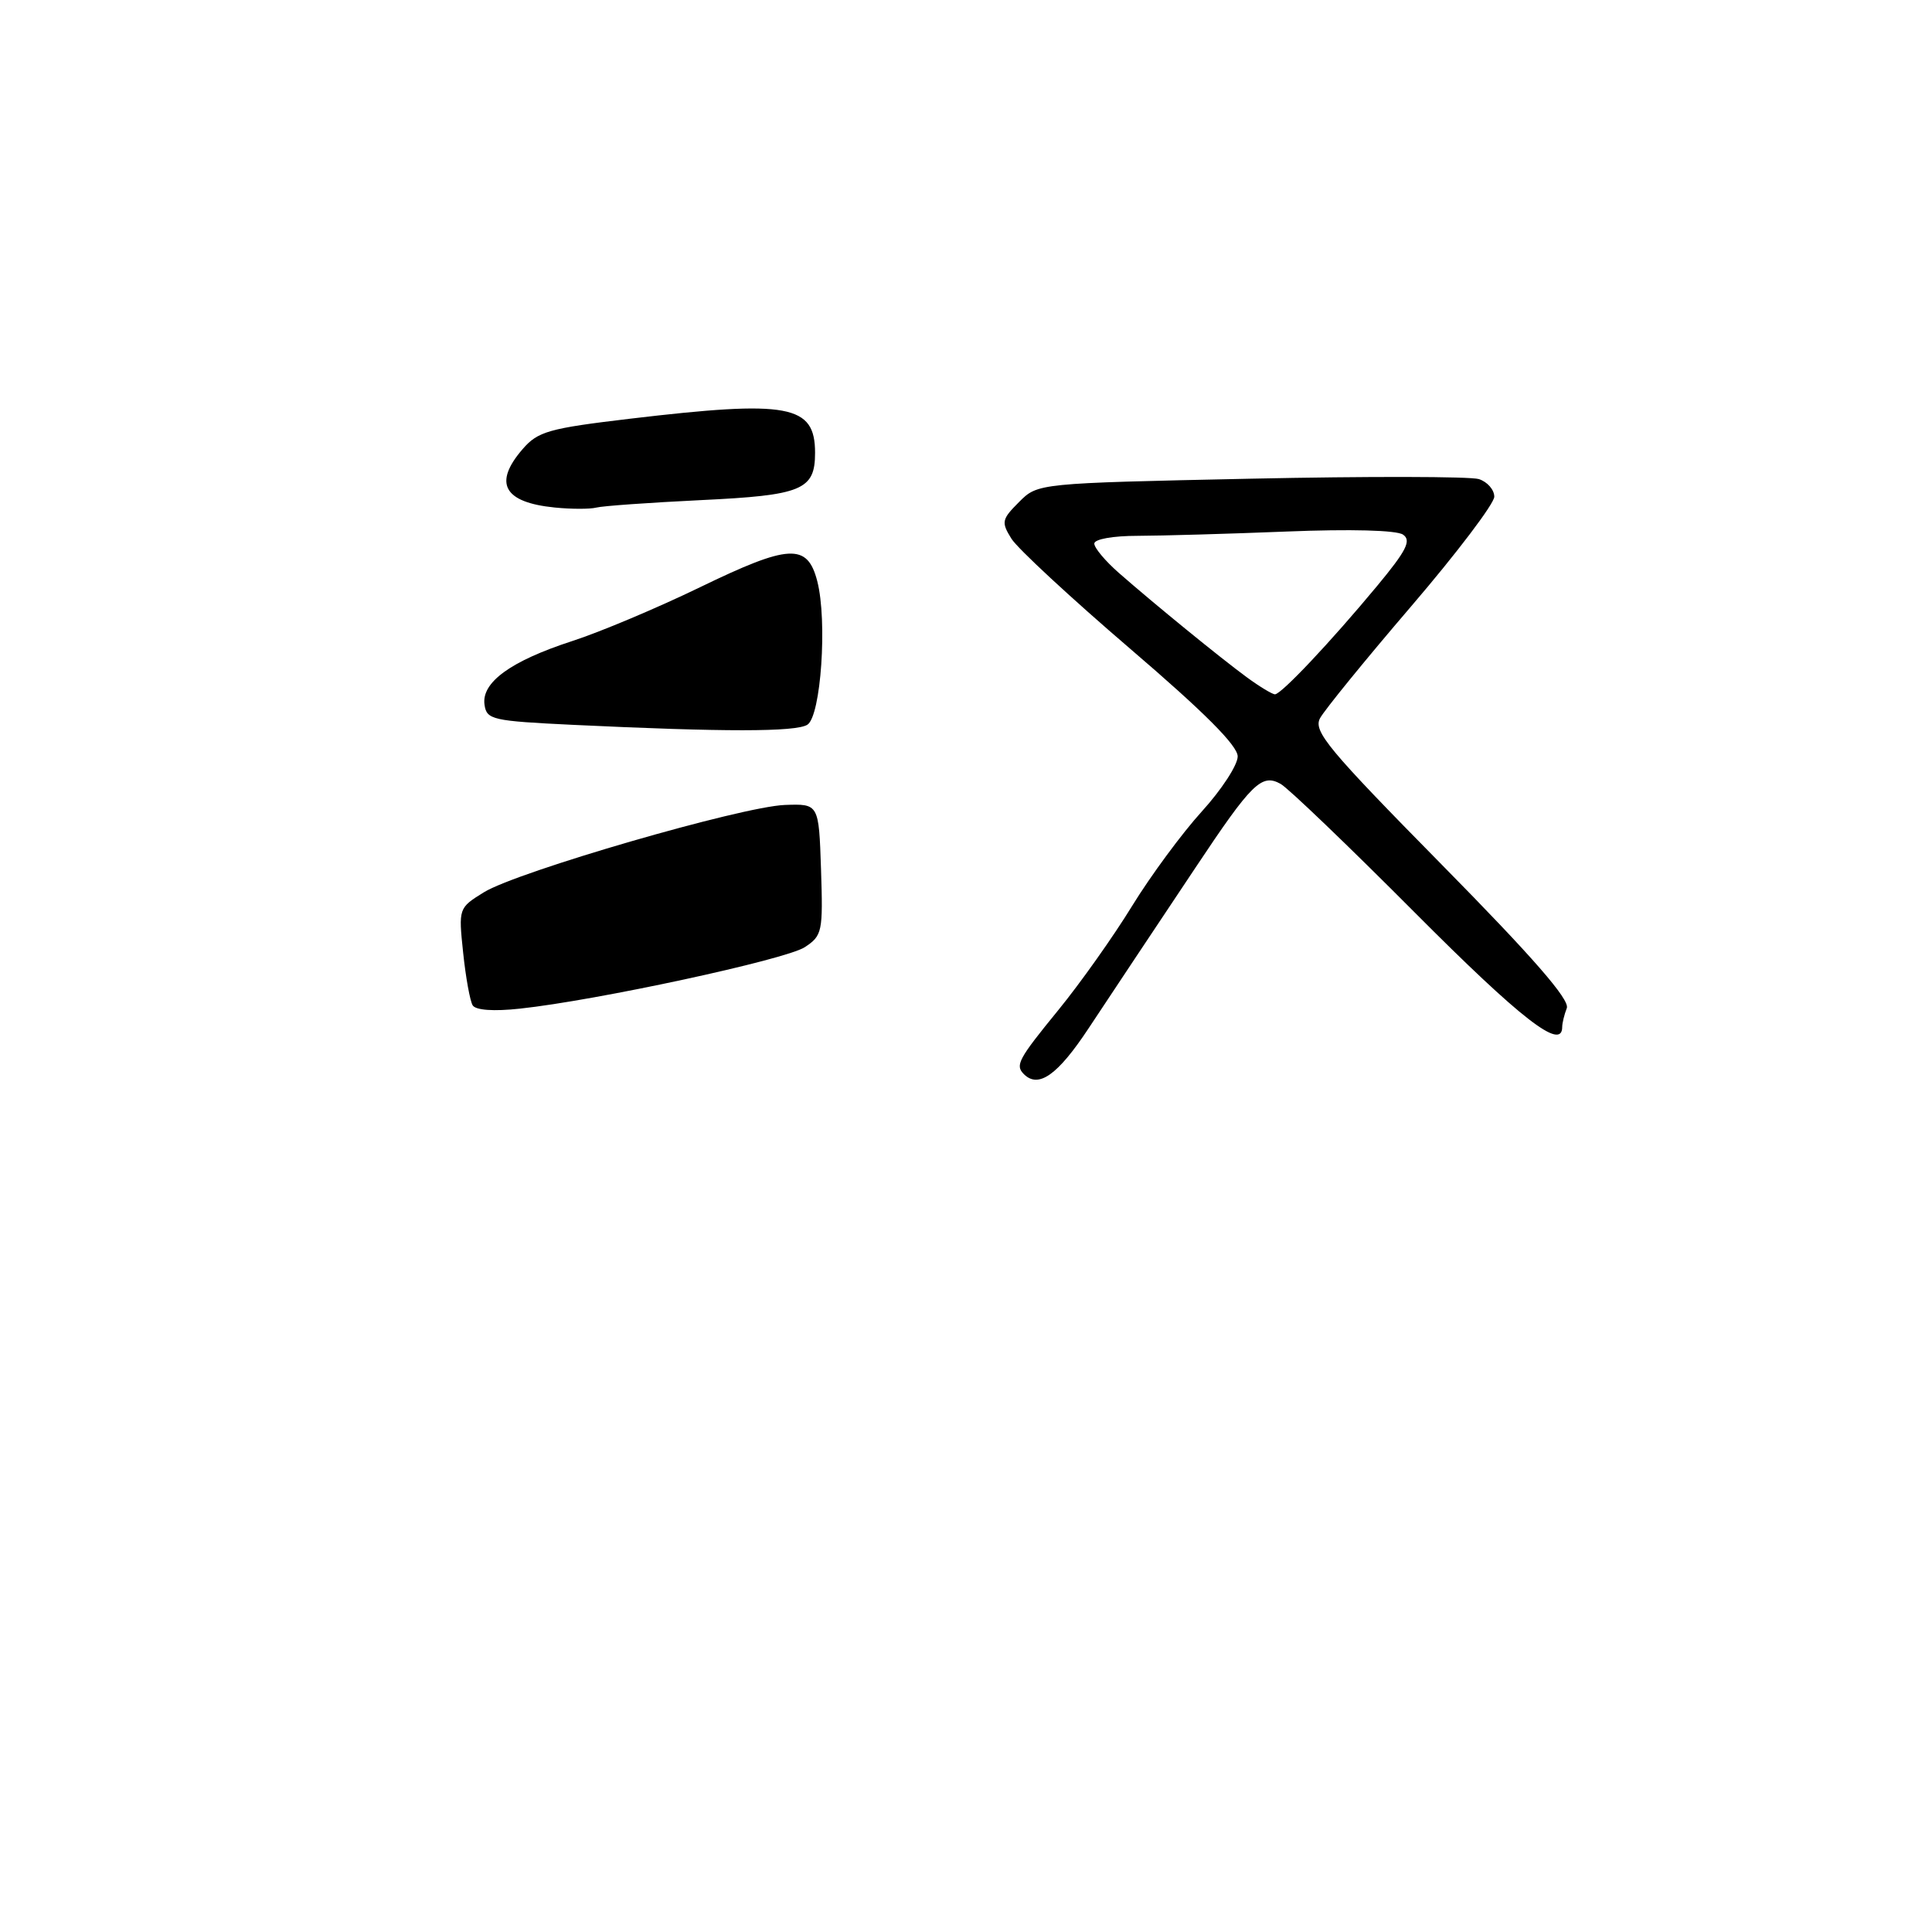 <?xml version="1.0" encoding="UTF-8" standalone="no"?>
<!DOCTYPE svg PUBLIC "-//W3C//DTD SVG 1.1//EN" "http://www.w3.org/Graphics/SVG/1.1/DTD/svg11.dtd" >
<svg xmlns="http://www.w3.org/2000/svg" xmlns:xlink="http://www.w3.org/1999/xlink" version="1.1" viewBox="0 0 256 256">
 <g >
 <path fill="currentColor"
d=" M 144.25 136.25 C 146.71 132.54 149.47 128.38 150.39 127.00 C 151.31 125.62 154.92 120.22 158.40 114.98 C 165.88 103.74 167.17 102.47 169.69 103.87 C 170.68 104.42 178.69 112.10 187.49 120.94 C 201.54 135.05 207.00 139.29 207.00 136.08 C 207.00 135.58 207.27 134.45 207.61 133.58 C 208.03 132.47 203.14 126.85 191.04 114.57 C 175.96 99.26 173.99 96.89 174.91 95.17 C 175.49 94.09 180.92 87.42 186.98 80.35 C 193.04 73.28 197.99 66.74 198.00 65.82 C 198.00 64.89 197.08 63.84 195.95 63.48 C 194.82 63.13 181.21 63.10 165.70 63.43 C 137.51 64.03 137.51 64.03 135.03 66.52 C 132.73 68.82 132.65 69.18 134.02 71.38 C 134.83 72.68 141.91 79.24 149.75 85.96 C 159.57 94.37 164.00 98.80 164.00 100.23 C 164.00 101.37 161.86 104.65 159.25 107.52 C 156.64 110.39 152.47 116.04 150.00 120.06 C 147.53 124.09 143.14 130.28 140.25 133.82 C 134.91 140.36 134.49 141.15 135.67 142.33 C 137.60 144.26 140.15 142.46 144.25 136.25 Z  M 62.63 133.21 C 62.28 132.64 61.71 129.50 61.37 126.24 C 60.75 120.34 60.76 120.31 64.12 118.23 C 68.57 115.49 98.25 106.88 104.00 106.66 C 108.50 106.50 108.50 106.50 108.79 115.20 C 109.06 123.48 108.96 123.98 106.63 125.51 C 104.13 127.15 79.02 132.57 68.89 133.65 C 65.42 134.03 63.03 133.86 62.63 133.21 Z  M 76.00 96.05 C 65.22 95.53 64.48 95.37 64.20 93.37 C 63.78 90.42 67.68 87.59 75.80 84.95 C 79.49 83.76 87.11 80.55 92.74 77.82 C 104.58 72.08 106.98 71.95 108.29 77.00 C 109.65 82.26 108.78 94.90 106.98 96.03 C 105.45 97.00 95.93 97.00 76.00 96.05 Z  M 73.51 67.25 C 66.73 66.57 65.34 64.03 69.25 59.51 C 71.27 57.17 72.71 56.76 83.50 55.48 C 104.53 52.99 108.00 53.63 108.00 60.00 C 108.00 64.93 106.29 65.63 92.83 66.27 C 86.05 66.60 79.83 67.04 79.00 67.26 C 78.17 67.47 75.71 67.47 73.51 67.25 Z  M 165.22 89.75 C 161.73 87.19 153.08 80.14 148.25 75.91 C 146.46 74.34 145.00 72.60 145.00 72.03 C 145.00 71.44 147.47 71.00 150.75 71.00 C 153.91 70.99 162.80 70.74 170.50 70.43 C 178.94 70.09 185.06 70.25 185.91 70.84 C 187.04 71.62 186.37 72.95 182.46 77.66 C 176.30 85.08 169.77 92.00 168.94 92.00 C 168.59 92.00 166.91 90.99 165.22 89.75 Z "/>
</g>
</svg>